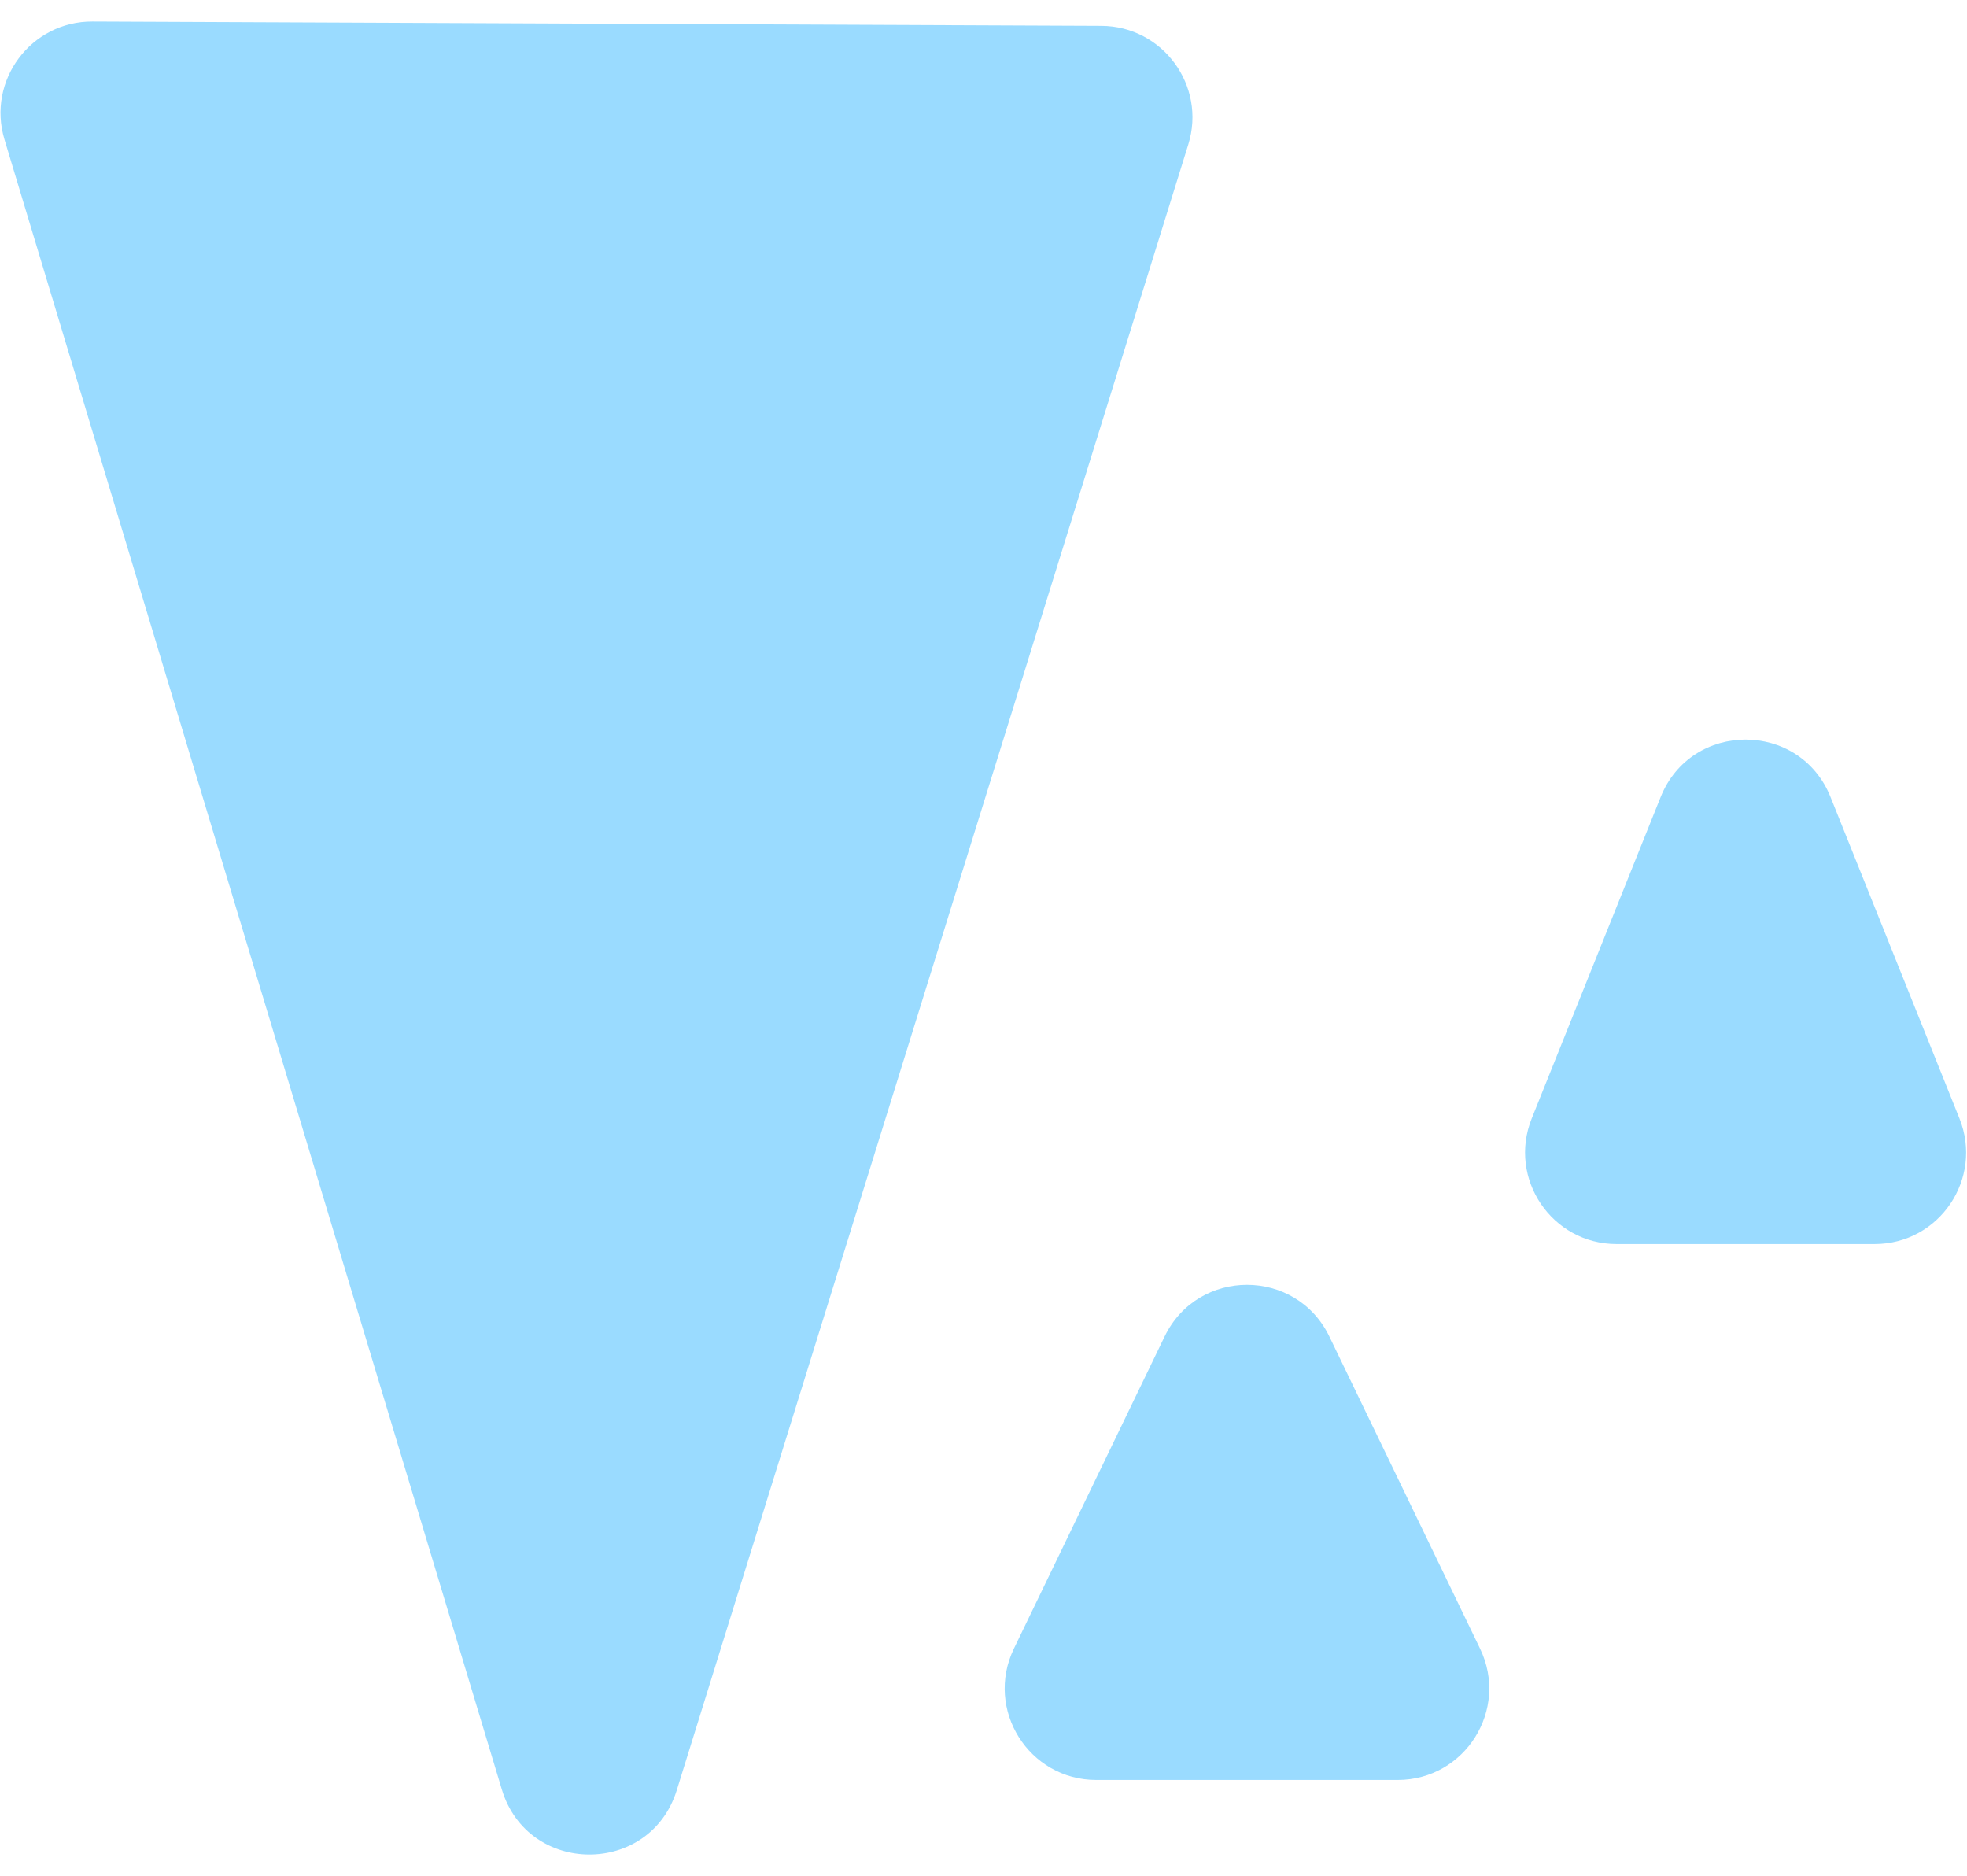 <svg width="86" height="82" viewBox="0 0 86 82" fill="none" xmlns="http://www.w3.org/2000/svg">
<path fill-rule="evenodd" clip-rule="evenodd" d="M21.94 78.225C23.078 82.002 28.418 82.025 29.589 78.258L51.953 6.318C52.751 3.751 50.839 1.142 48.15 1.13L4.042 0.941C1.353 0.929 -0.581 3.521 0.195 6.096L21.94 78.225ZM72.607 34.841C73.95 31.494 78.689 31.494 80.032 34.841L85.67 48.894C86.725 51.523 84.79 54.384 81.958 54.384H70.681C67.85 54.384 65.915 51.523 66.969 48.894L72.607 34.841ZM50.918 58.427C52.373 55.413 56.666 55.413 58.122 58.427L64.71 72.071C65.993 74.728 64.058 77.811 61.108 77.811H47.931C44.981 77.811 43.047 74.728 44.329 72.071L50.918 58.427Z" fill="#9ADBFF"/>
</svg>
